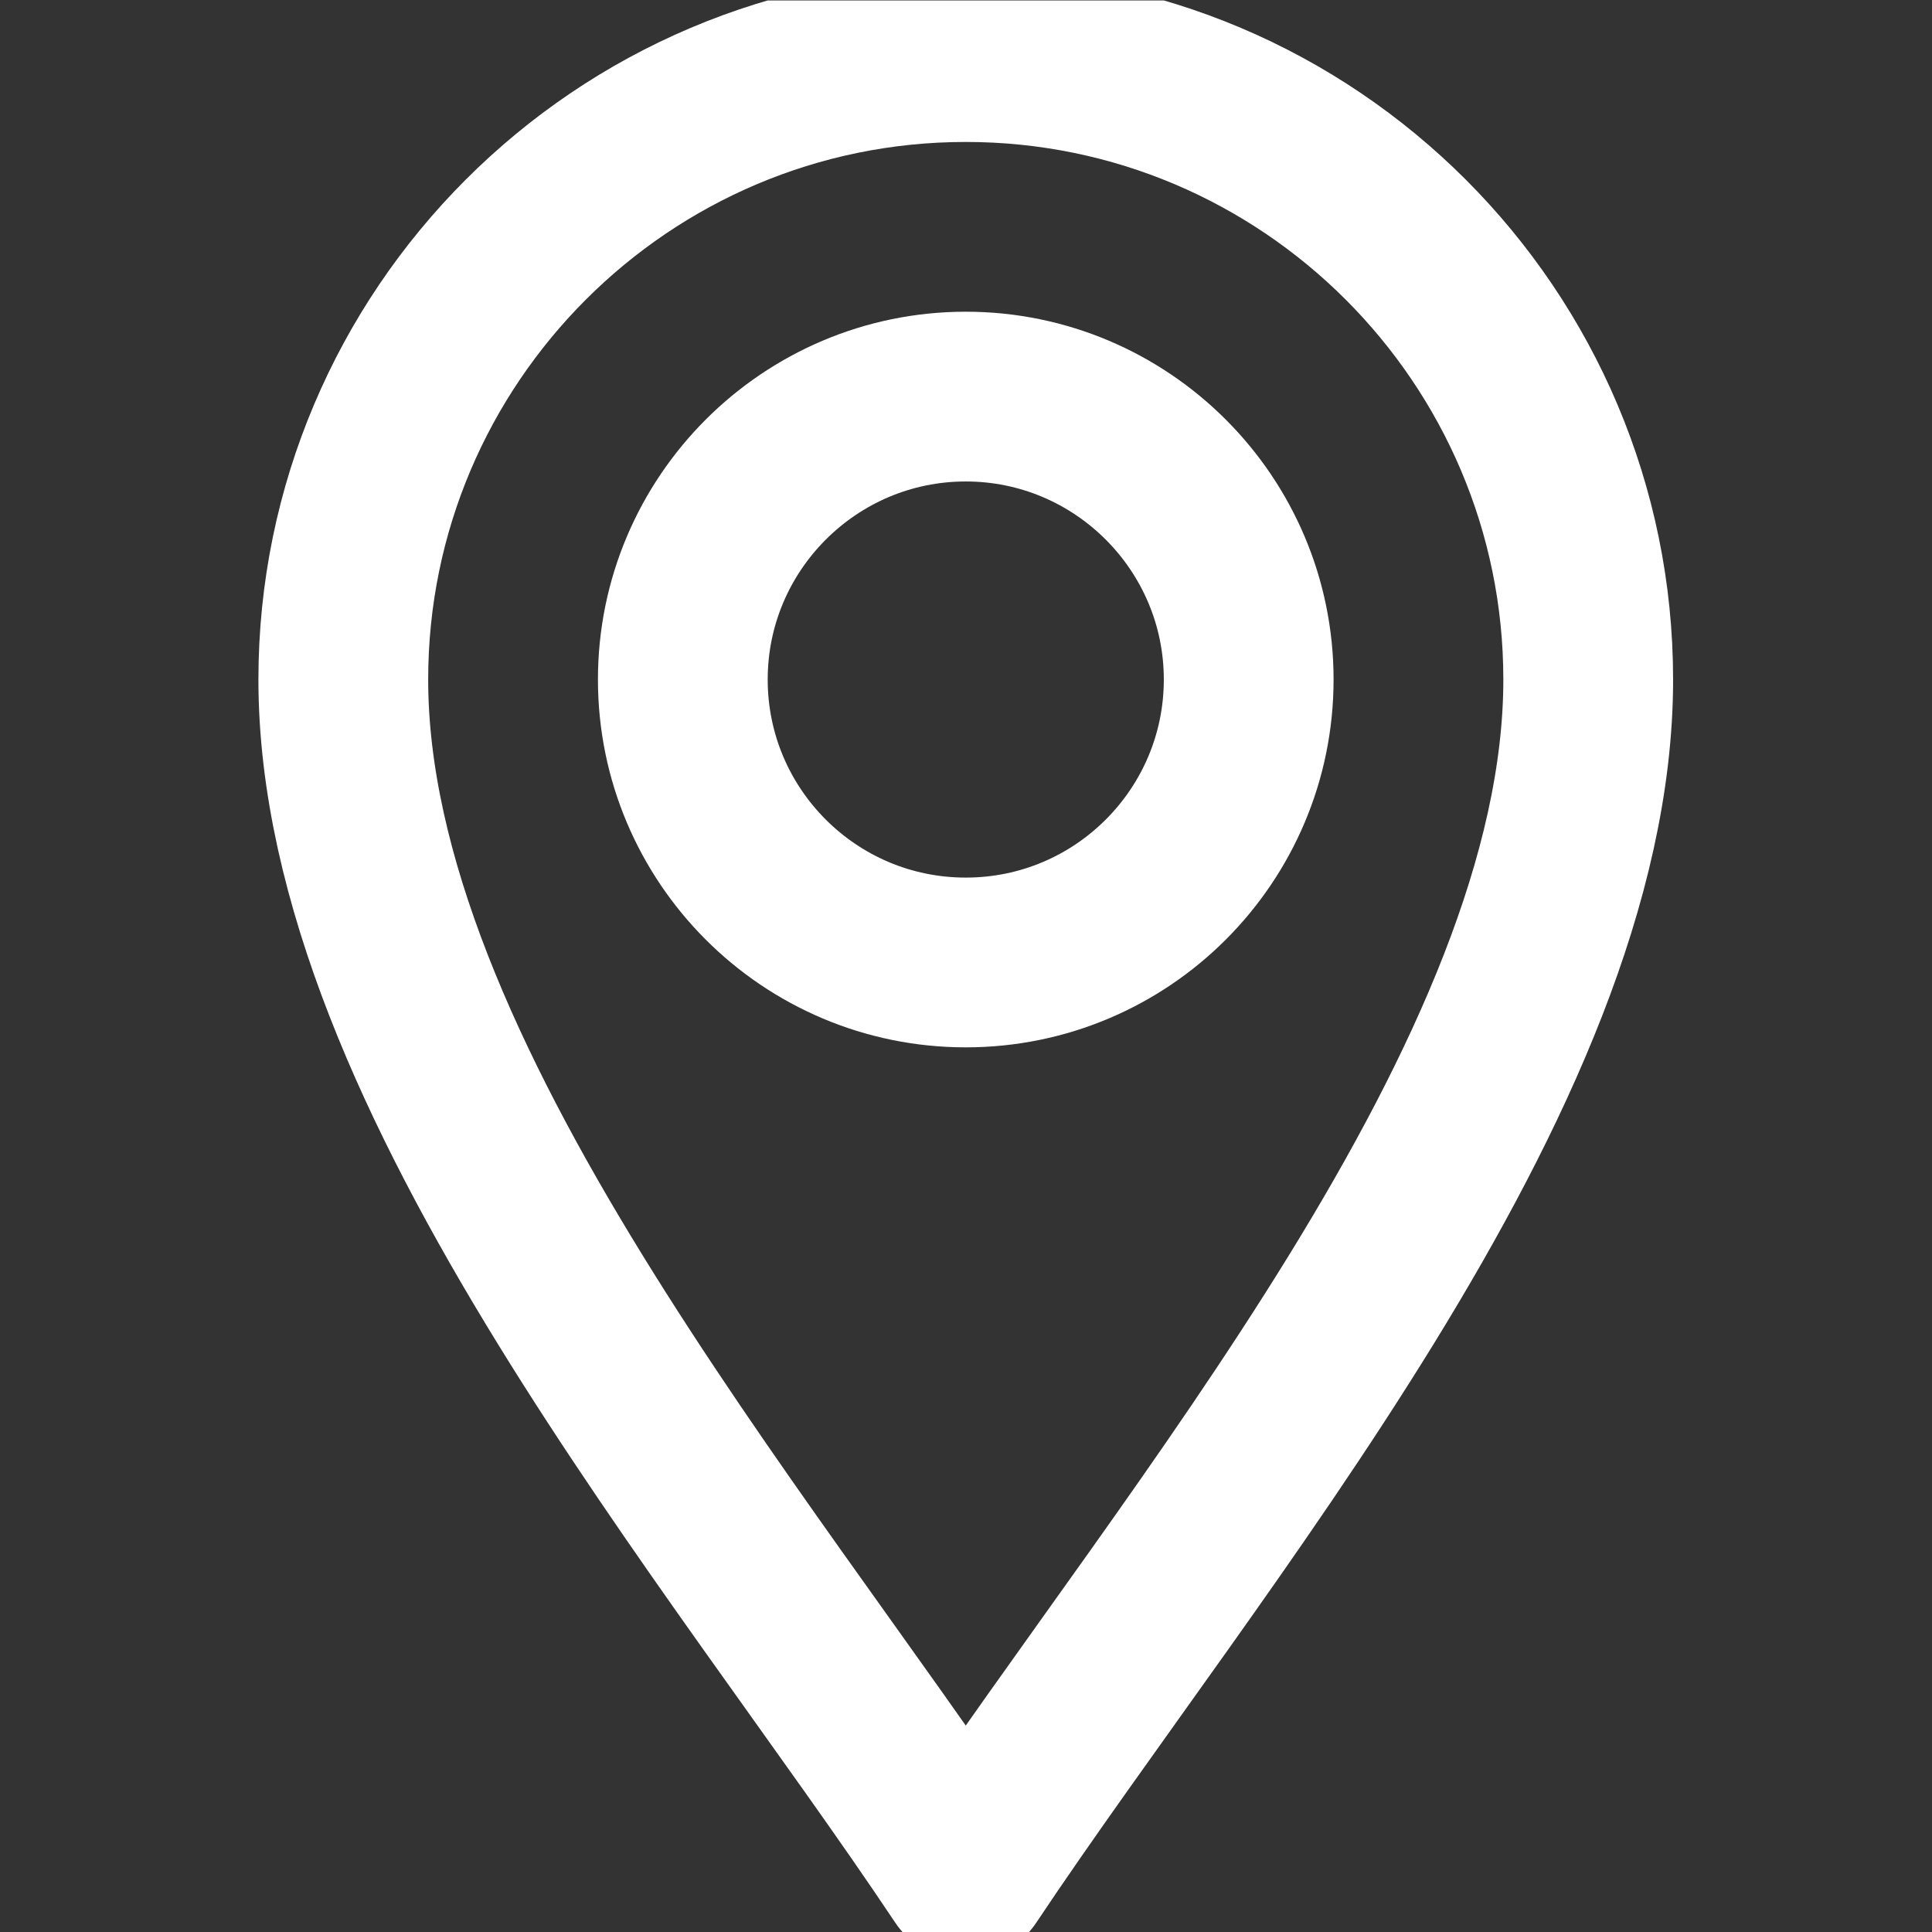 <svg xmlns="http://www.w3.org/2000/svg" version="1.1" xmlns:xlink="http://www.w3.org/1999/xlink" xmlns:svgjs="http://svgjs.com/svgjs" width="512" height="512" x="0" y="0" viewBox="0 0 682.667 682.667" style="enable-background:new 0 0 512 512" xml:space="preserve" class="">
  <rect x="0" y="0" width="682.667" height="682.667" fill="#333333" stroke="none"/>
  <g>
    <defs stroke-width="45" style="stroke-width: 45;">
      <clipPath id="a" clipPathUnits="userSpaceOnUse" stroke-width="45" style="stroke-width: 45;">
        <path d="M0 512h512V0H0Z" fill="#ffffff" data-original="#000000" opacity="1" stroke-width="45" style="stroke-width: 45;"></path>
      </clipPath>
    </defs>
    <g clip-path="url(#a)" transform="matrix(1.333 0 0 -1.333 0 682.667)" stroke-width="45" style="stroke-width: 45;">
      <path d="M0 0c-60 90-165 212-165 317 0 90.981 74.019 165 165 165s165-74.019 165-165C165 212 60 90 0 0Z" style="stroke-width: 45; stroke-linecap: round; stroke-linejoin: round; stroke-miterlimit: 10; stroke-dasharray: none; stroke-opacity: 1;" transform="translate(256 15)" fill="none" stroke="#ffffff" stroke-width="45" stroke-linecap="round" stroke-linejoin="round" stroke-miterlimit="10" stroke-dasharray="none" stroke-opacity="" data-original="#000000" opacity="1" class=""></path>
      <path d="M0 0c-41.453 0-75 33.647-75 75s33.647 75 75 75 75-33.647 75-75S41.453 0 0 0Z" style="stroke-width: 45; stroke-linecap: round; stroke-linejoin: round; stroke-miterlimit: 10; stroke-dasharray: none; stroke-opacity: 1;" transform="translate(256 257)" fill="none" stroke="#ffffff" stroke-width="45" stroke-linecap="round" stroke-linejoin="round" stroke-miterlimit="10" stroke-dasharray="none" stroke-opacity="" data-original="#000000" opacity="1" class=""></path>
    </g>
  </g>
</svg>
